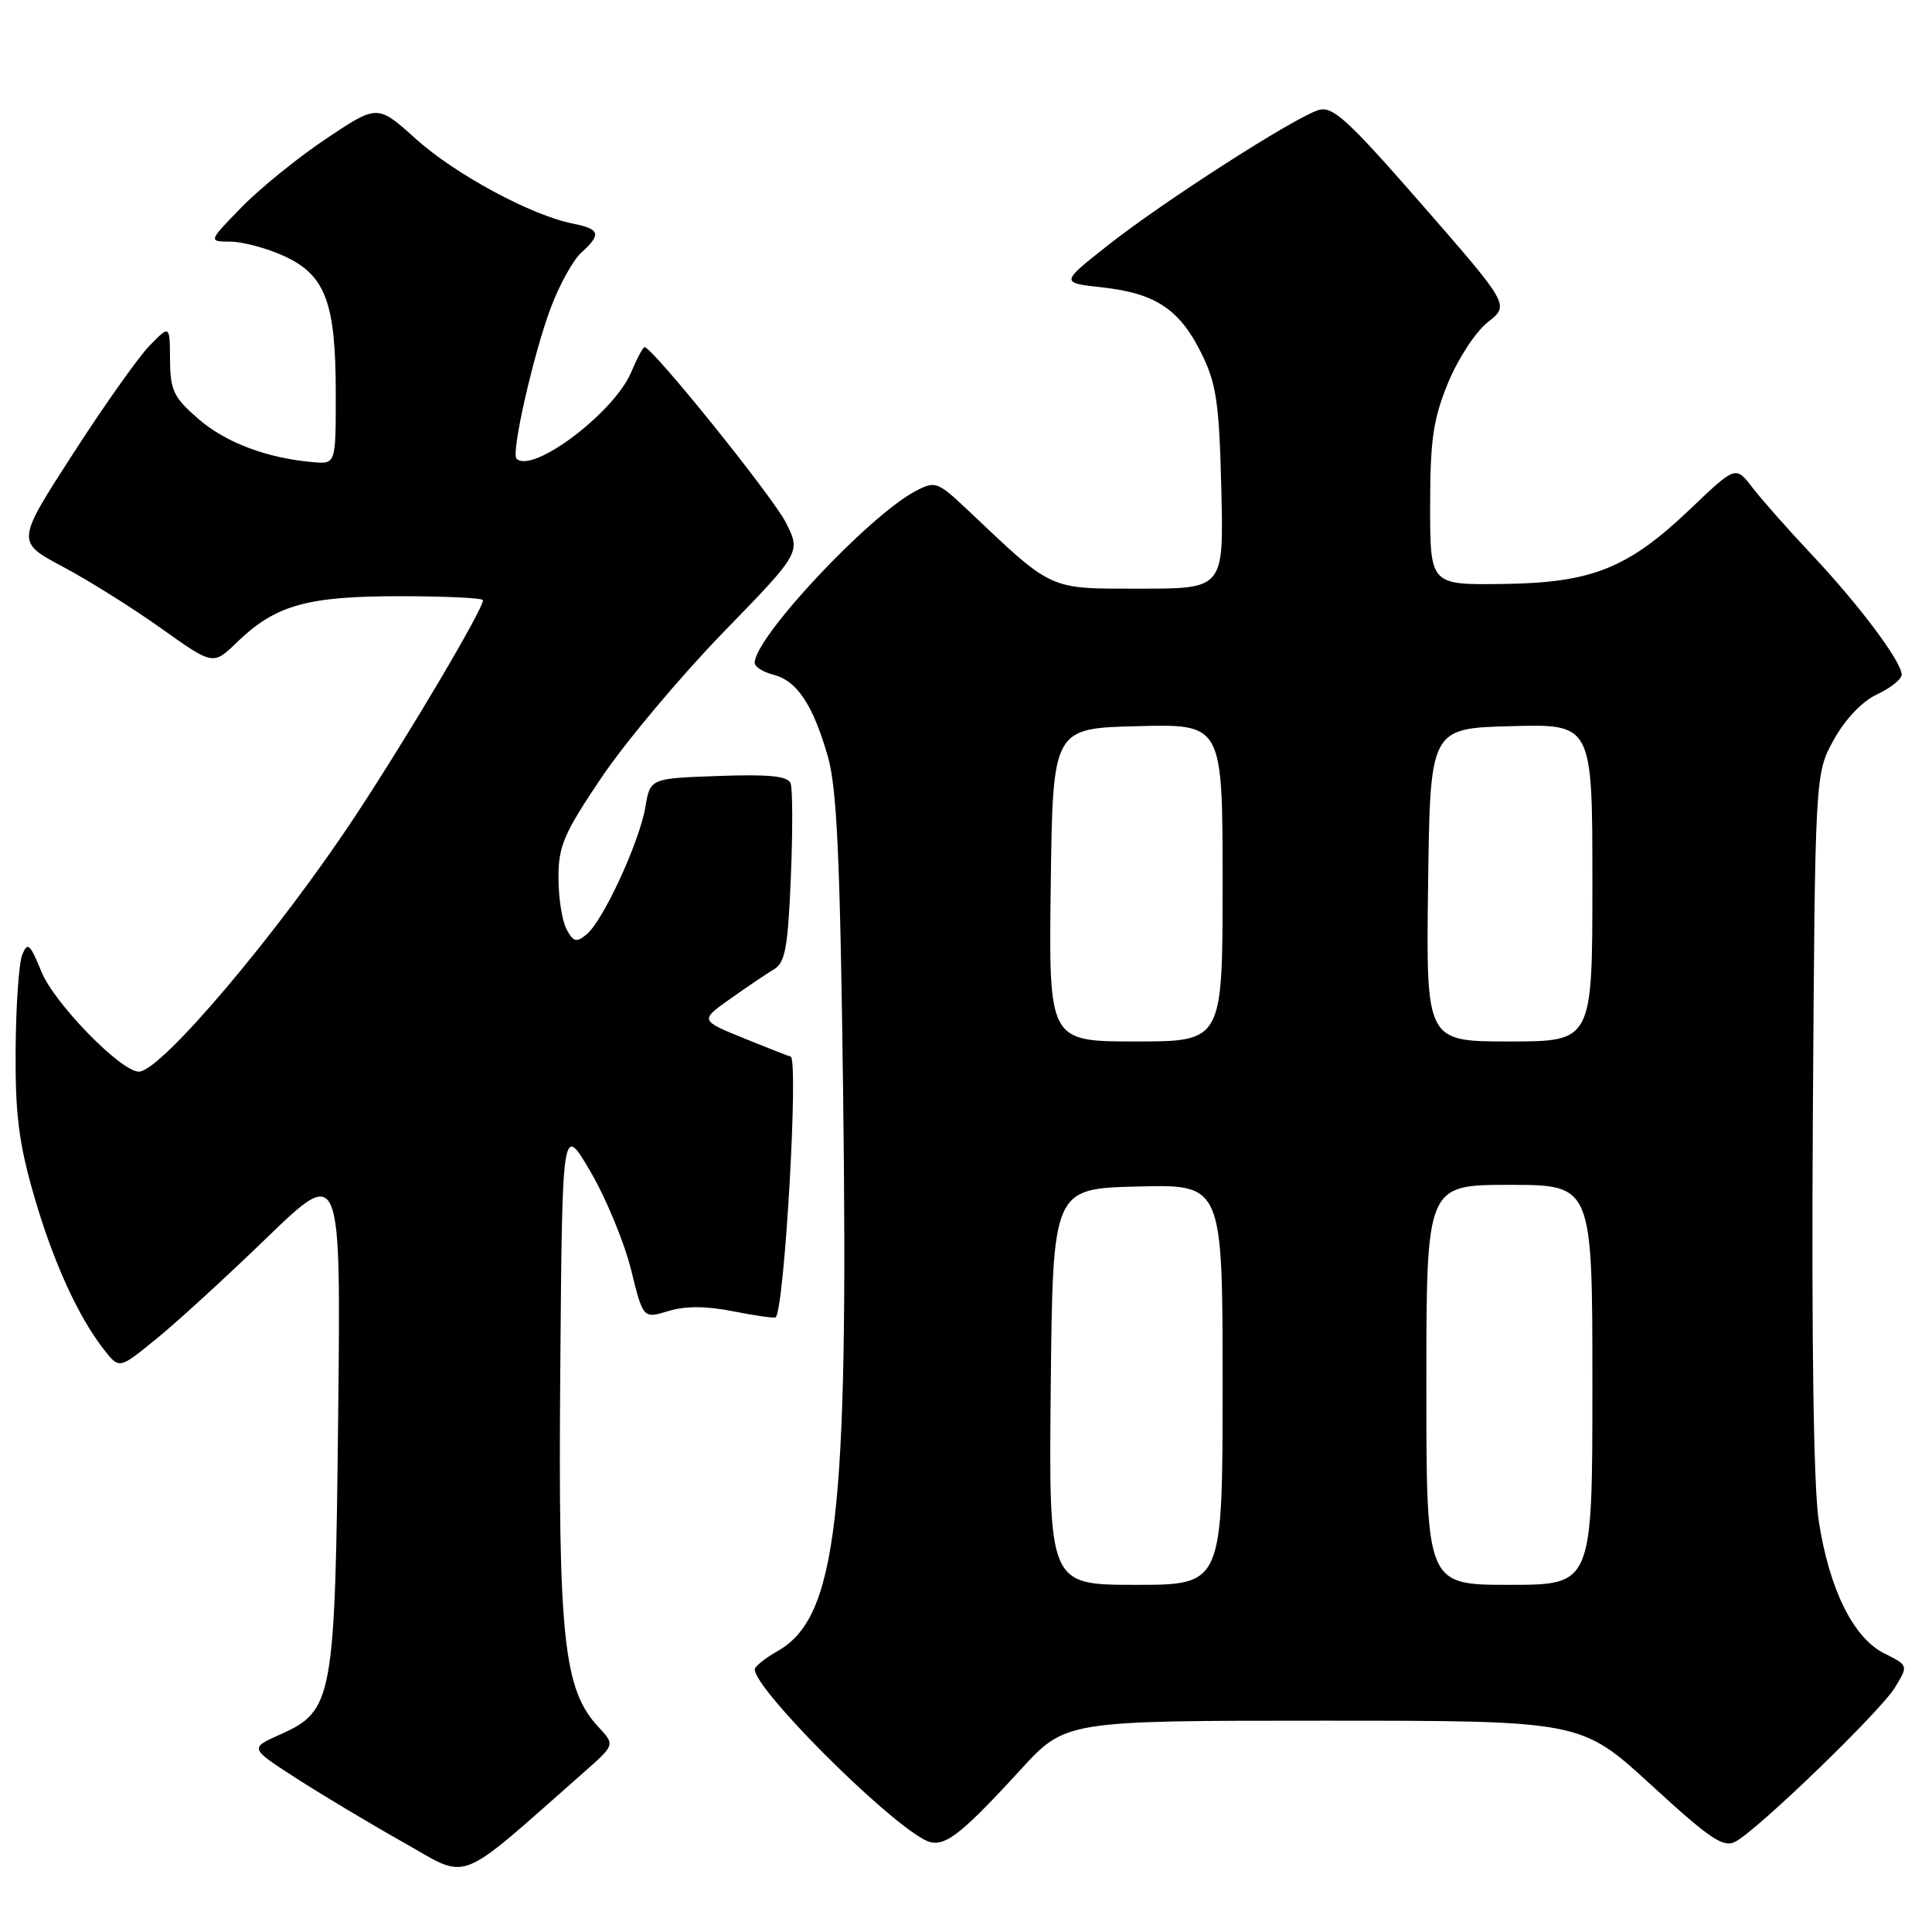 <?xml version="1.0" encoding="UTF-8" standalone="no"?>
<!DOCTYPE svg PUBLIC "-//W3C//DTD SVG 1.1//EN" "http://www.w3.org/Graphics/SVG/1.1/DTD/svg11.dtd" >
<svg xmlns="http://www.w3.org/2000/svg" xmlns:xlink="http://www.w3.org/1999/xlink" version="1.1" viewBox="0 0 256 256">
 <g >
 <path fill="currentColor"
d=" M 77.35 234.85 C 81.50 231.20 81.50 231.20 79.29 228.83 C 74.68 223.88 73.95 217.09 74.24 181.60 C 74.50 148.85 74.50 148.85 78.25 155.26 C 80.31 158.79 82.72 164.62 83.61 168.21 C 85.22 174.74 85.22 174.74 88.54 173.73 C 90.81 173.03 93.54 173.04 97.18 173.76 C 100.11 174.34 102.63 174.70 102.78 174.55 C 103.96 173.40 105.86 140.02 104.75 140.00 C 104.61 139.99 101.85 138.91 98.62 137.60 C 92.74 135.20 92.74 135.20 96.76 132.35 C 98.97 130.78 101.58 129.02 102.56 128.44 C 104.04 127.56 104.41 125.55 104.79 116.24 C 105.05 110.12 105.03 104.52 104.76 103.80 C 104.39 102.83 101.95 102.58 95.21 102.82 C 86.15 103.14 86.15 103.14 85.51 106.96 C 84.72 111.60 79.92 122.00 77.73 123.81 C 76.38 124.93 75.98 124.82 75.07 123.13 C 74.48 122.03 74.00 118.96 74.00 116.32 C 73.99 112.11 74.71 110.43 79.72 103.00 C 82.87 98.33 90.11 89.70 95.79 83.84 C 106.14 73.19 106.14 73.19 104.10 69.19 C 102.31 65.70 86.44 46.00 85.41 46.00 C 85.20 46.00 84.40 47.49 83.64 49.31 C 81.41 54.66 70.53 62.86 68.44 60.77 C 67.70 60.03 70.67 46.95 72.97 40.81 C 74.11 37.76 75.93 34.47 77.02 33.48 C 79.72 31.04 79.52 30.35 75.91 29.63 C 70.38 28.53 60.34 23.11 55.12 18.42 C 50.02 13.83 50.02 13.83 43.26 18.35 C 39.54 20.83 34.49 24.92 32.04 27.43 C 27.58 32.00 27.58 32.00 30.54 32.02 C 32.17 32.03 35.33 32.88 37.58 33.90 C 43.10 36.40 44.48 40.01 44.49 52.00 C 44.50 61.50 44.50 61.50 41.50 61.24 C 35.37 60.71 29.94 58.66 26.30 55.52 C 23.00 52.66 22.56 51.74 22.53 47.67 C 22.50 43.05 22.50 43.05 19.84 45.78 C 18.37 47.27 13.79 53.74 9.66 60.15 C 2.14 71.80 2.14 71.80 8.32 75.09 C 11.72 76.89 17.59 80.58 21.37 83.27 C 28.24 88.16 28.24 88.16 31.37 85.13 C 36.49 80.18 40.63 79.00 52.97 79.00 C 59.04 79.00 64.00 79.24 64.00 79.53 C 64.00 80.74 54.25 97.23 47.24 107.88 C 37.00 123.45 21.32 142.00 18.40 142.00 C 16.02 142.00 7.19 132.94 5.49 128.76 C 3.98 125.05 3.65 124.76 2.95 126.50 C 2.50 127.60 2.11 133.29 2.07 139.14 C 2.01 147.68 2.50 151.49 4.51 158.45 C 7.07 167.29 10.40 174.56 13.87 178.95 C 15.81 181.40 15.81 181.40 20.65 177.46 C 23.32 175.30 29.93 169.26 35.33 164.03 C 45.17 154.53 45.17 154.53 44.81 187.52 C 44.40 225.31 44.15 226.69 37.08 229.85 C 33.08 231.64 33.08 231.64 39.16 235.57 C 42.51 237.73 48.90 241.56 53.37 244.08 C 62.38 249.14 60.13 250.01 77.35 234.85 Z  M 135.22 234.51 C 141.18 228.00 141.18 228.00 175.34 228.00 C 209.50 228.00 209.50 228.00 218.79 236.52 C 226.65 243.73 228.36 244.88 229.97 244.02 C 233.00 242.39 249.15 226.78 251.10 223.59 C 252.87 220.68 252.87 220.68 249.69 219.09 C 245.57 217.04 242.38 210.58 240.99 201.50 C 240.31 197.05 240.03 177.68 240.21 148.50 C 240.50 102.50 240.50 102.50 243.00 98.00 C 244.52 95.26 246.77 92.91 248.73 92.00 C 250.50 91.17 251.97 90.01 251.98 89.40 C 252.01 87.73 246.38 80.20 240.08 73.50 C 236.97 70.20 233.43 66.20 232.21 64.61 C 229.98 61.71 229.98 61.71 224.02 67.40 C 215.70 75.34 210.93 77.24 199.05 77.38 C 189.50 77.50 189.50 77.50 189.50 67.00 C 189.51 58.25 189.90 55.54 191.88 50.72 C 193.19 47.54 195.55 43.93 197.14 42.69 C 200.03 40.43 200.03 40.43 188.46 27.16 C 178.52 15.78 176.57 14.00 174.69 14.59 C 171.45 15.60 154.08 26.75 146.82 32.49 C 140.50 37.47 140.50 37.47 146.05 38.08 C 153.12 38.86 156.32 40.99 159.20 46.83 C 161.18 50.85 161.55 53.36 161.83 64.75 C 162.15 78.00 162.15 78.00 151.11 78.00 C 138.81 78.00 139.64 78.37 128.28 67.63 C 124.22 63.80 123.94 63.69 121.32 65.07 C 115.12 68.32 100.00 84.46 100.00 87.82 C 100.00 88.35 101.12 89.06 102.49 89.41 C 105.59 90.19 107.71 93.36 109.68 100.19 C 110.90 104.40 111.32 113.65 111.72 145.00 C 112.44 201.02 110.87 214.32 103.05 218.77 C 101.38 219.72 100.01 220.81 100.01 221.20 C 99.98 223.77 116.90 240.77 122.46 243.76 C 124.88 245.06 126.85 243.63 135.22 234.51 Z  M 139.23 183.75 C 139.50 157.50 139.50 157.50 150.75 157.22 C 162.00 156.93 162.00 156.93 162.00 183.47 C 162.00 210.00 162.00 210.00 150.48 210.00 C 138.97 210.00 138.97 210.00 139.23 183.75 Z  M 189.00 183.50 C 189.00 157.00 189.00 157.00 200.00 157.00 C 211.00 157.00 211.00 157.00 211.00 183.50 C 211.00 210.00 211.00 210.00 200.00 210.00 C 189.00 210.00 189.00 210.00 189.00 183.50 Z  M 139.23 117.25 C 139.50 96.50 139.50 96.50 150.75 96.22 C 162.00 95.93 162.00 95.93 162.00 116.97 C 162.00 138.00 162.00 138.00 150.48 138.00 C 138.96 138.00 138.96 138.00 139.23 117.25 Z  M 189.23 117.25 C 189.50 96.50 189.50 96.50 200.25 96.22 C 211.00 95.93 211.00 95.93 211.00 116.97 C 211.00 138.00 211.00 138.00 199.98 138.00 C 188.96 138.00 188.96 138.00 189.23 117.25 Z "/>
</g>
</svg>